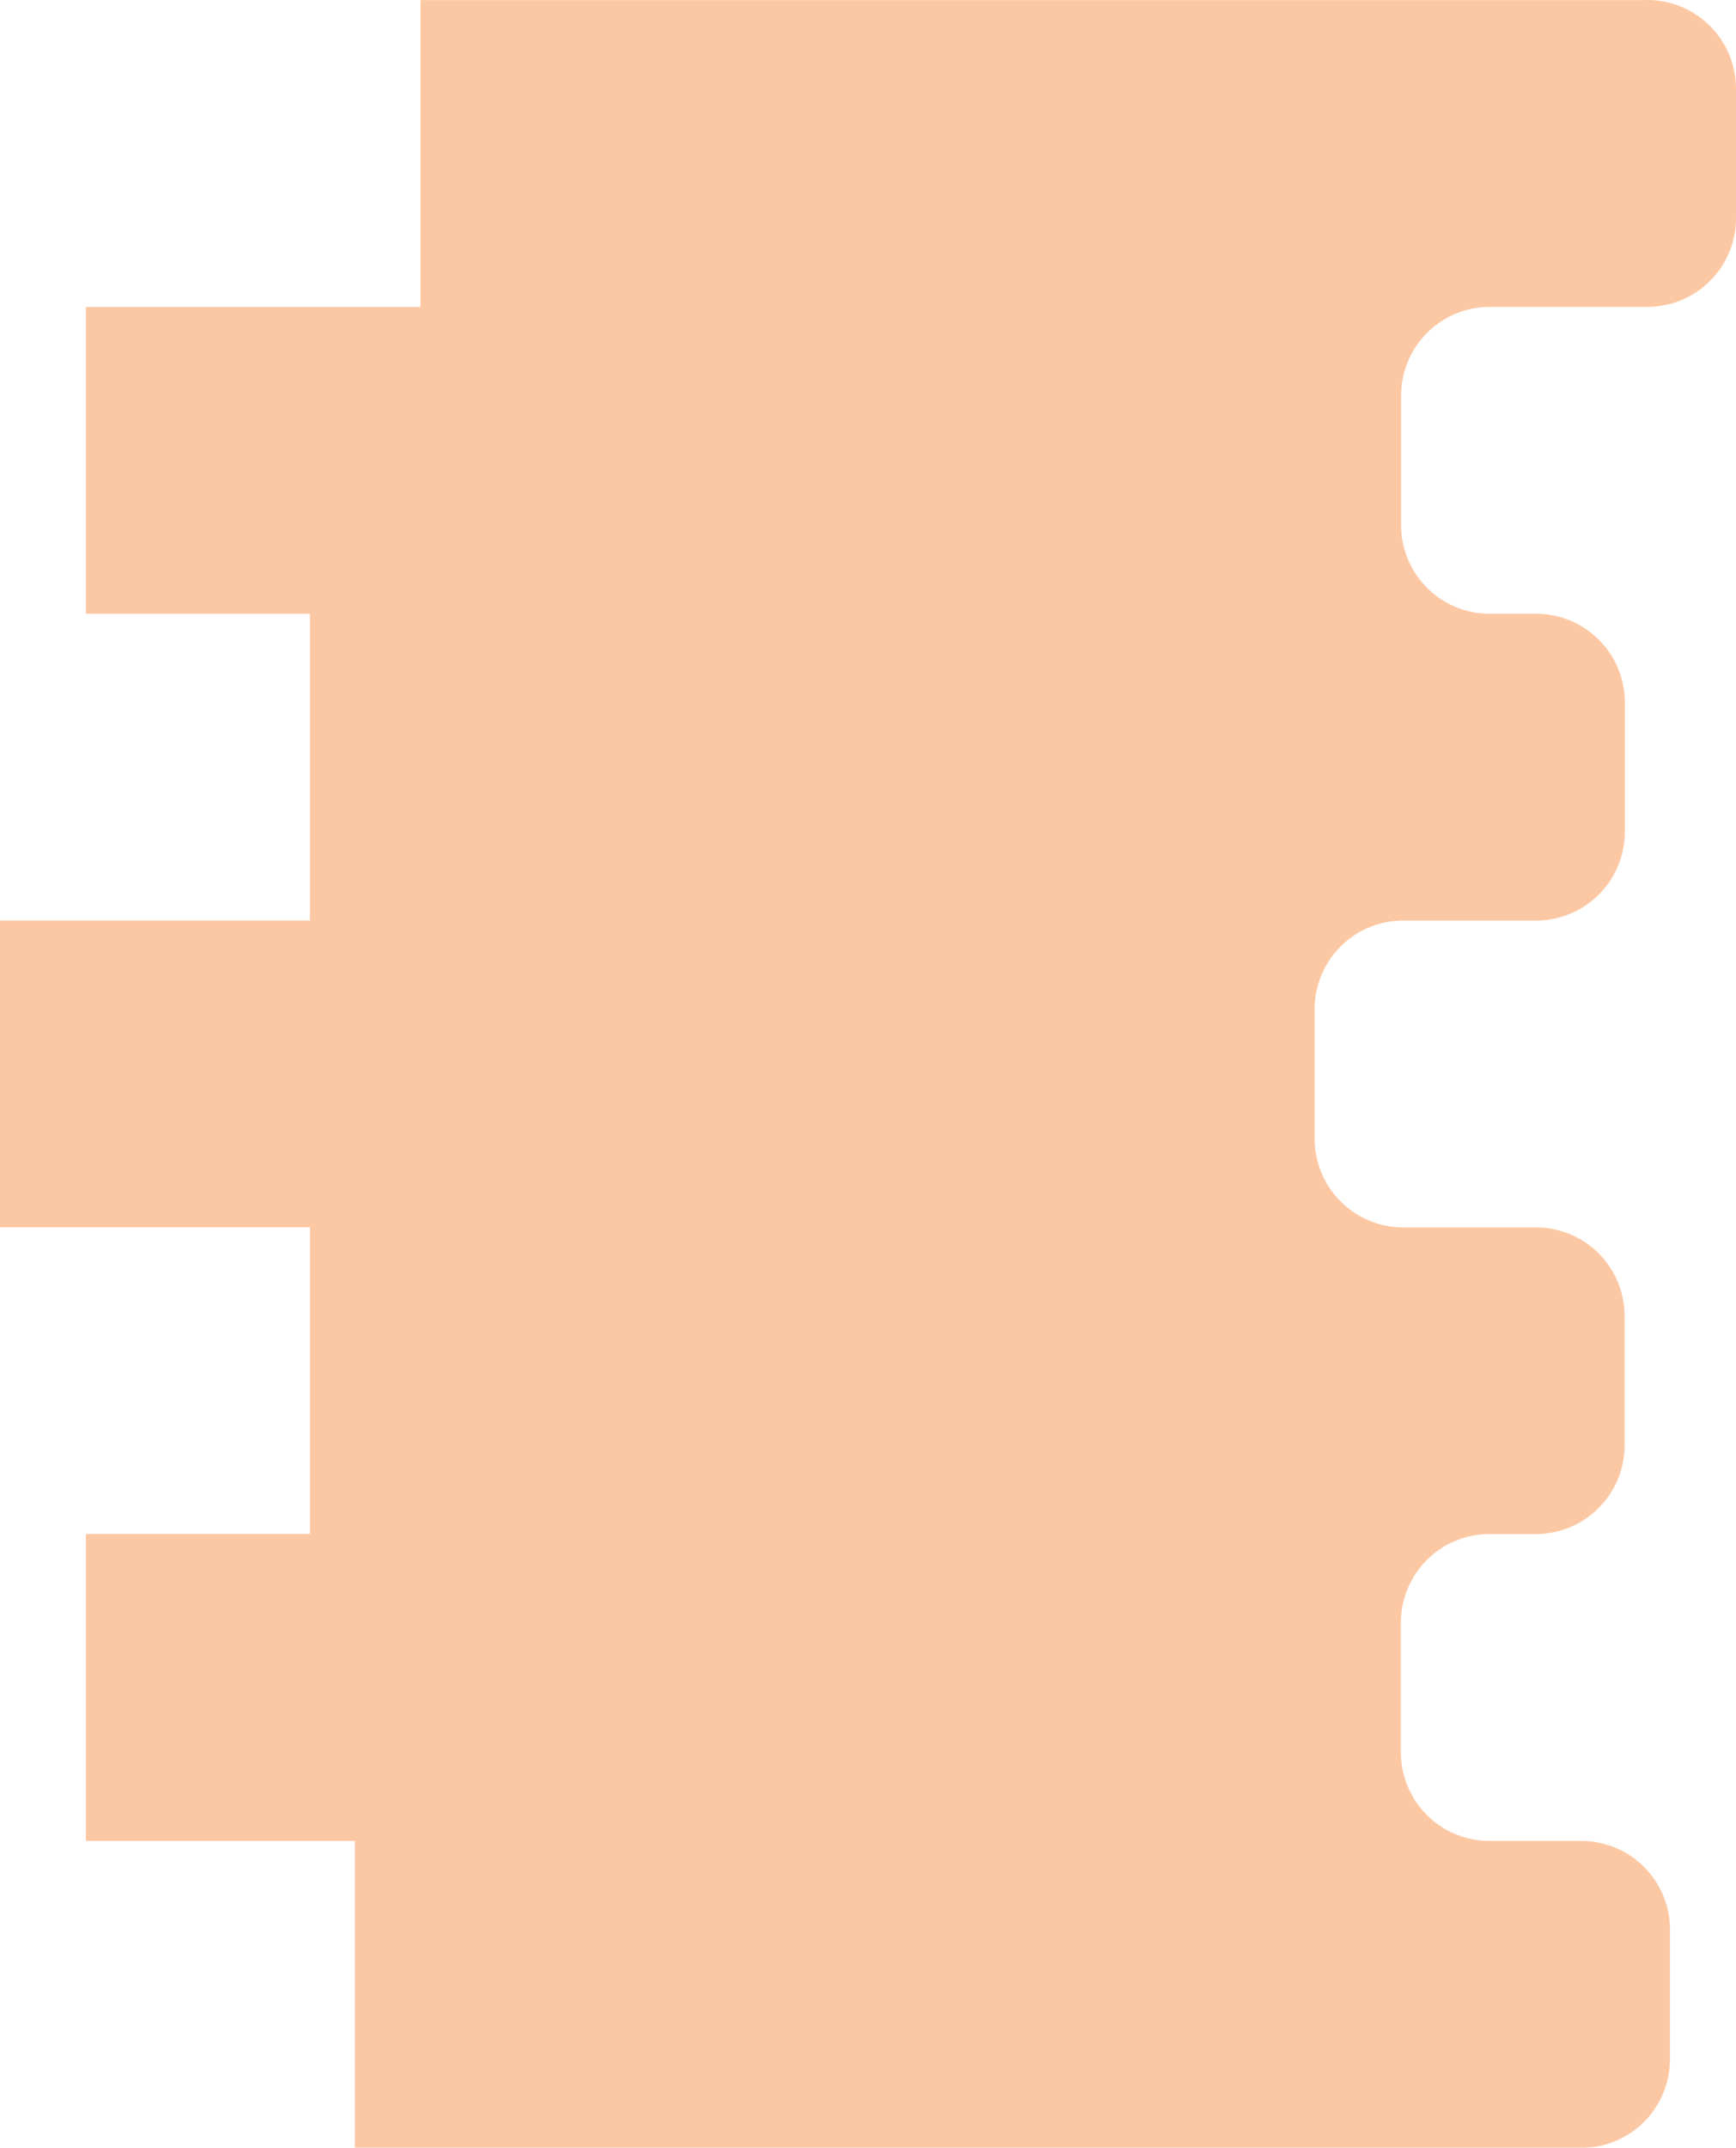 <svg xmlns="http://www.w3.org/2000/svg" width="40.703" height="50.321" viewBox="0 0 40.703 50.321">
  <g id="Group_29" data-name="Group 29" transform="translate(0.003 0.002)" opacity="0.5">
    <path id="Path_141" data-name="Path 141" d="M2019.09,1688.87h-28.745v7.189H1982.5v7.189h5.254v7.186h-7.267v7.189h7.267v7.183H1982.5V1732h6.308v7.189h28.745a2.077,2.077,0,0,0,2.089-2.068v-3.054a2.077,2.077,0,0,0-2.09-2.068h-2.129a2.077,2.077,0,0,1-2.09-2.068v-3.057a2.077,2.077,0,0,1,2.089-2.065h1.063a2.08,2.08,0,0,0,2.093-2.068v-3.051a2.077,2.077,0,0,0-2.093-2.065H2013.4a2.08,2.08,0,0,1-2.089-2.068V1712.5a2.077,2.077,0,0,1,2.089-2.065h3.091a2.08,2.08,0,0,0,2.093-2.068v-3.051a2.08,2.08,0,0,0-2.093-2.068h-1.063a2.077,2.077,0,0,1-2.09-2.065v-3.057a2.08,2.08,0,0,1,2.09-2.068h3.669a2.077,2.077,0,0,0,2.093-2.065v-3.057a2.08,2.08,0,0,0-2.1-2.068Z" transform="translate(-1980.49 -1688.87)" fill="#f99247"/>
  </g>
</svg>
